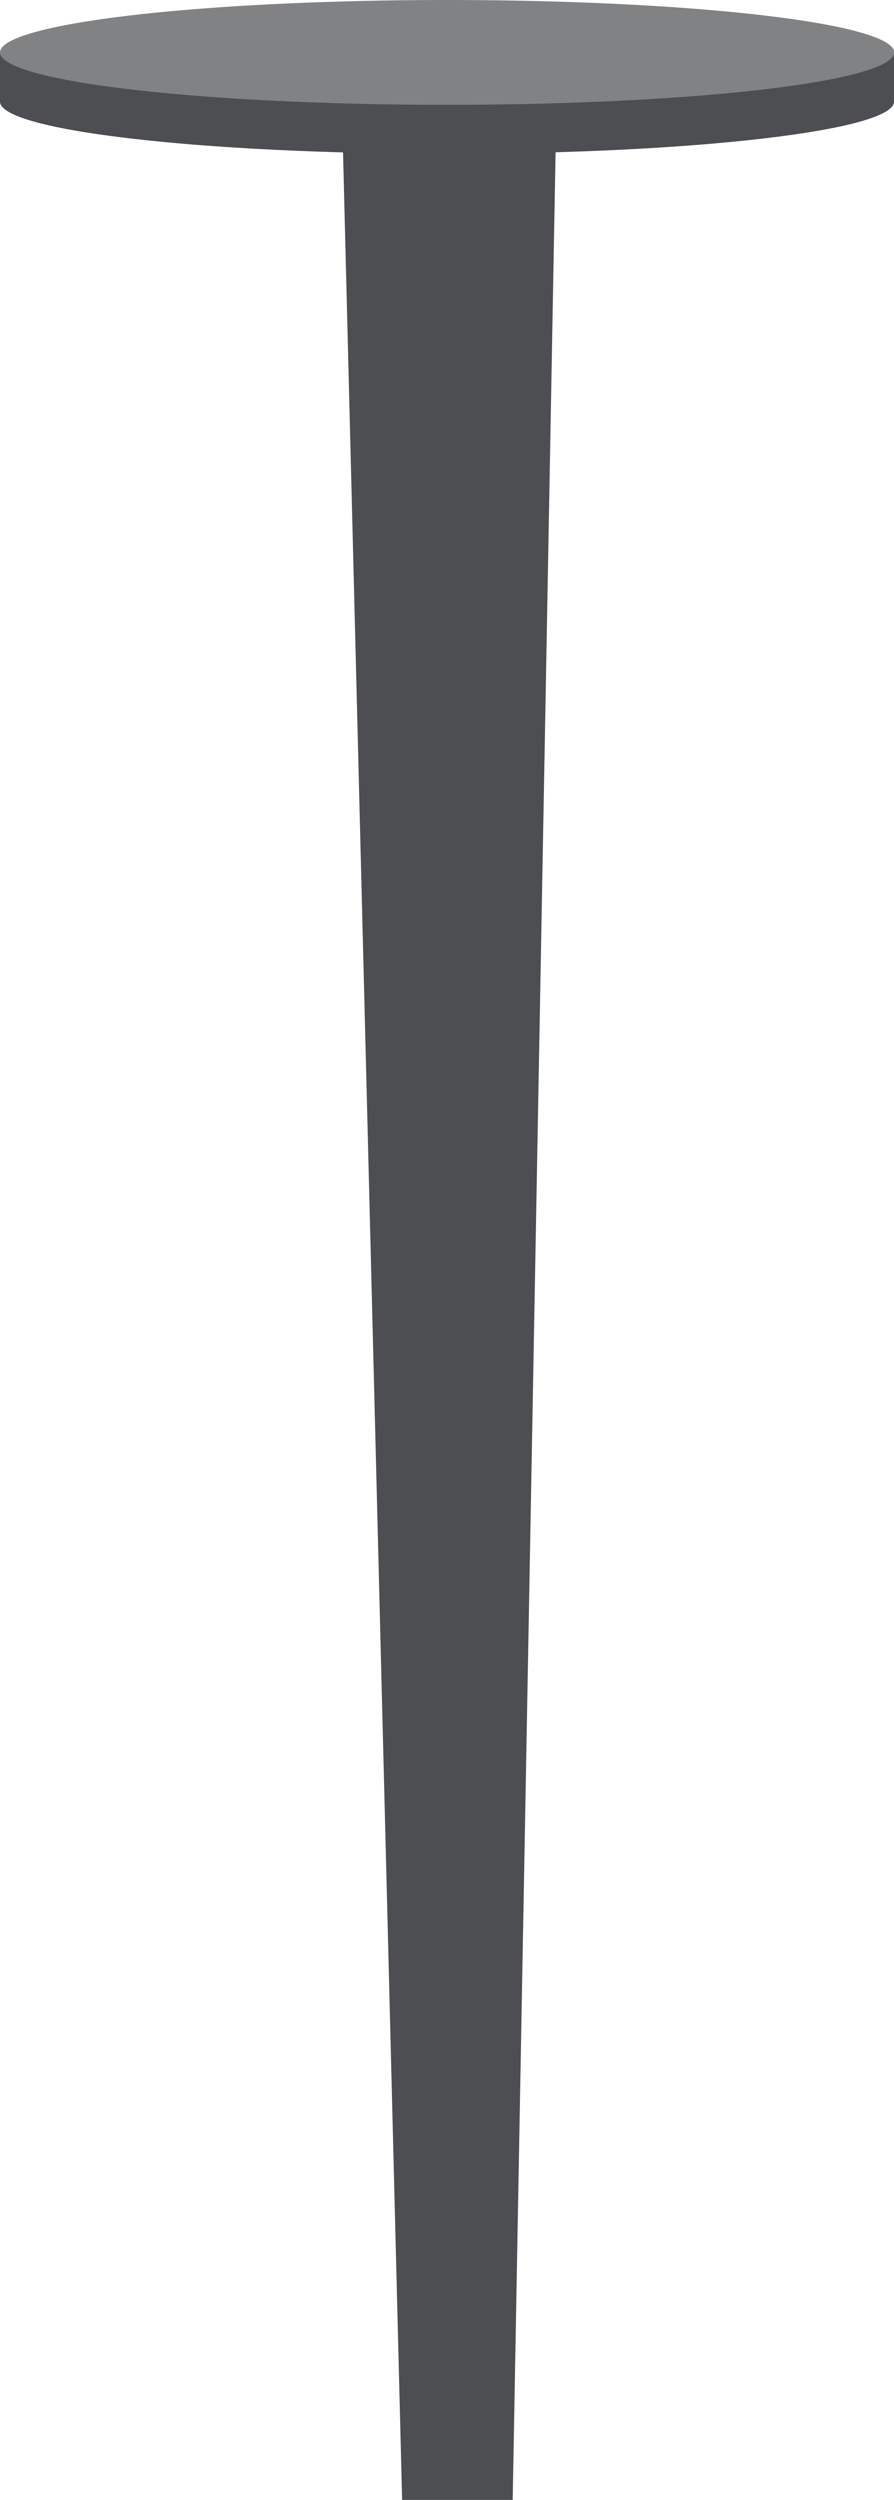<svg id="nail" xmlns="http://www.w3.org/2000/svg" viewBox="0 0 44.71 124.97"><defs><style>.cls-1{fill:#4c4e51;}.cls-2{fill:#818284;}</style></defs><title>nail</title><polygon class="cls-1" points="17.1 5.43 20.11 124.97 25.64 124.97 27.83 5.16 17.1 5.43"/><path class="cls-1" d="M1,6.08C1,7.52,11,8.69,23.36,8.69S45.71,7.52,45.71,6.08V3.62H1V6.08Z" transform="translate(-1 -1)"/><ellipse class="cls-2" cx="22.36" cy="2.62" rx="22.36" ry="2.62"/></svg>
